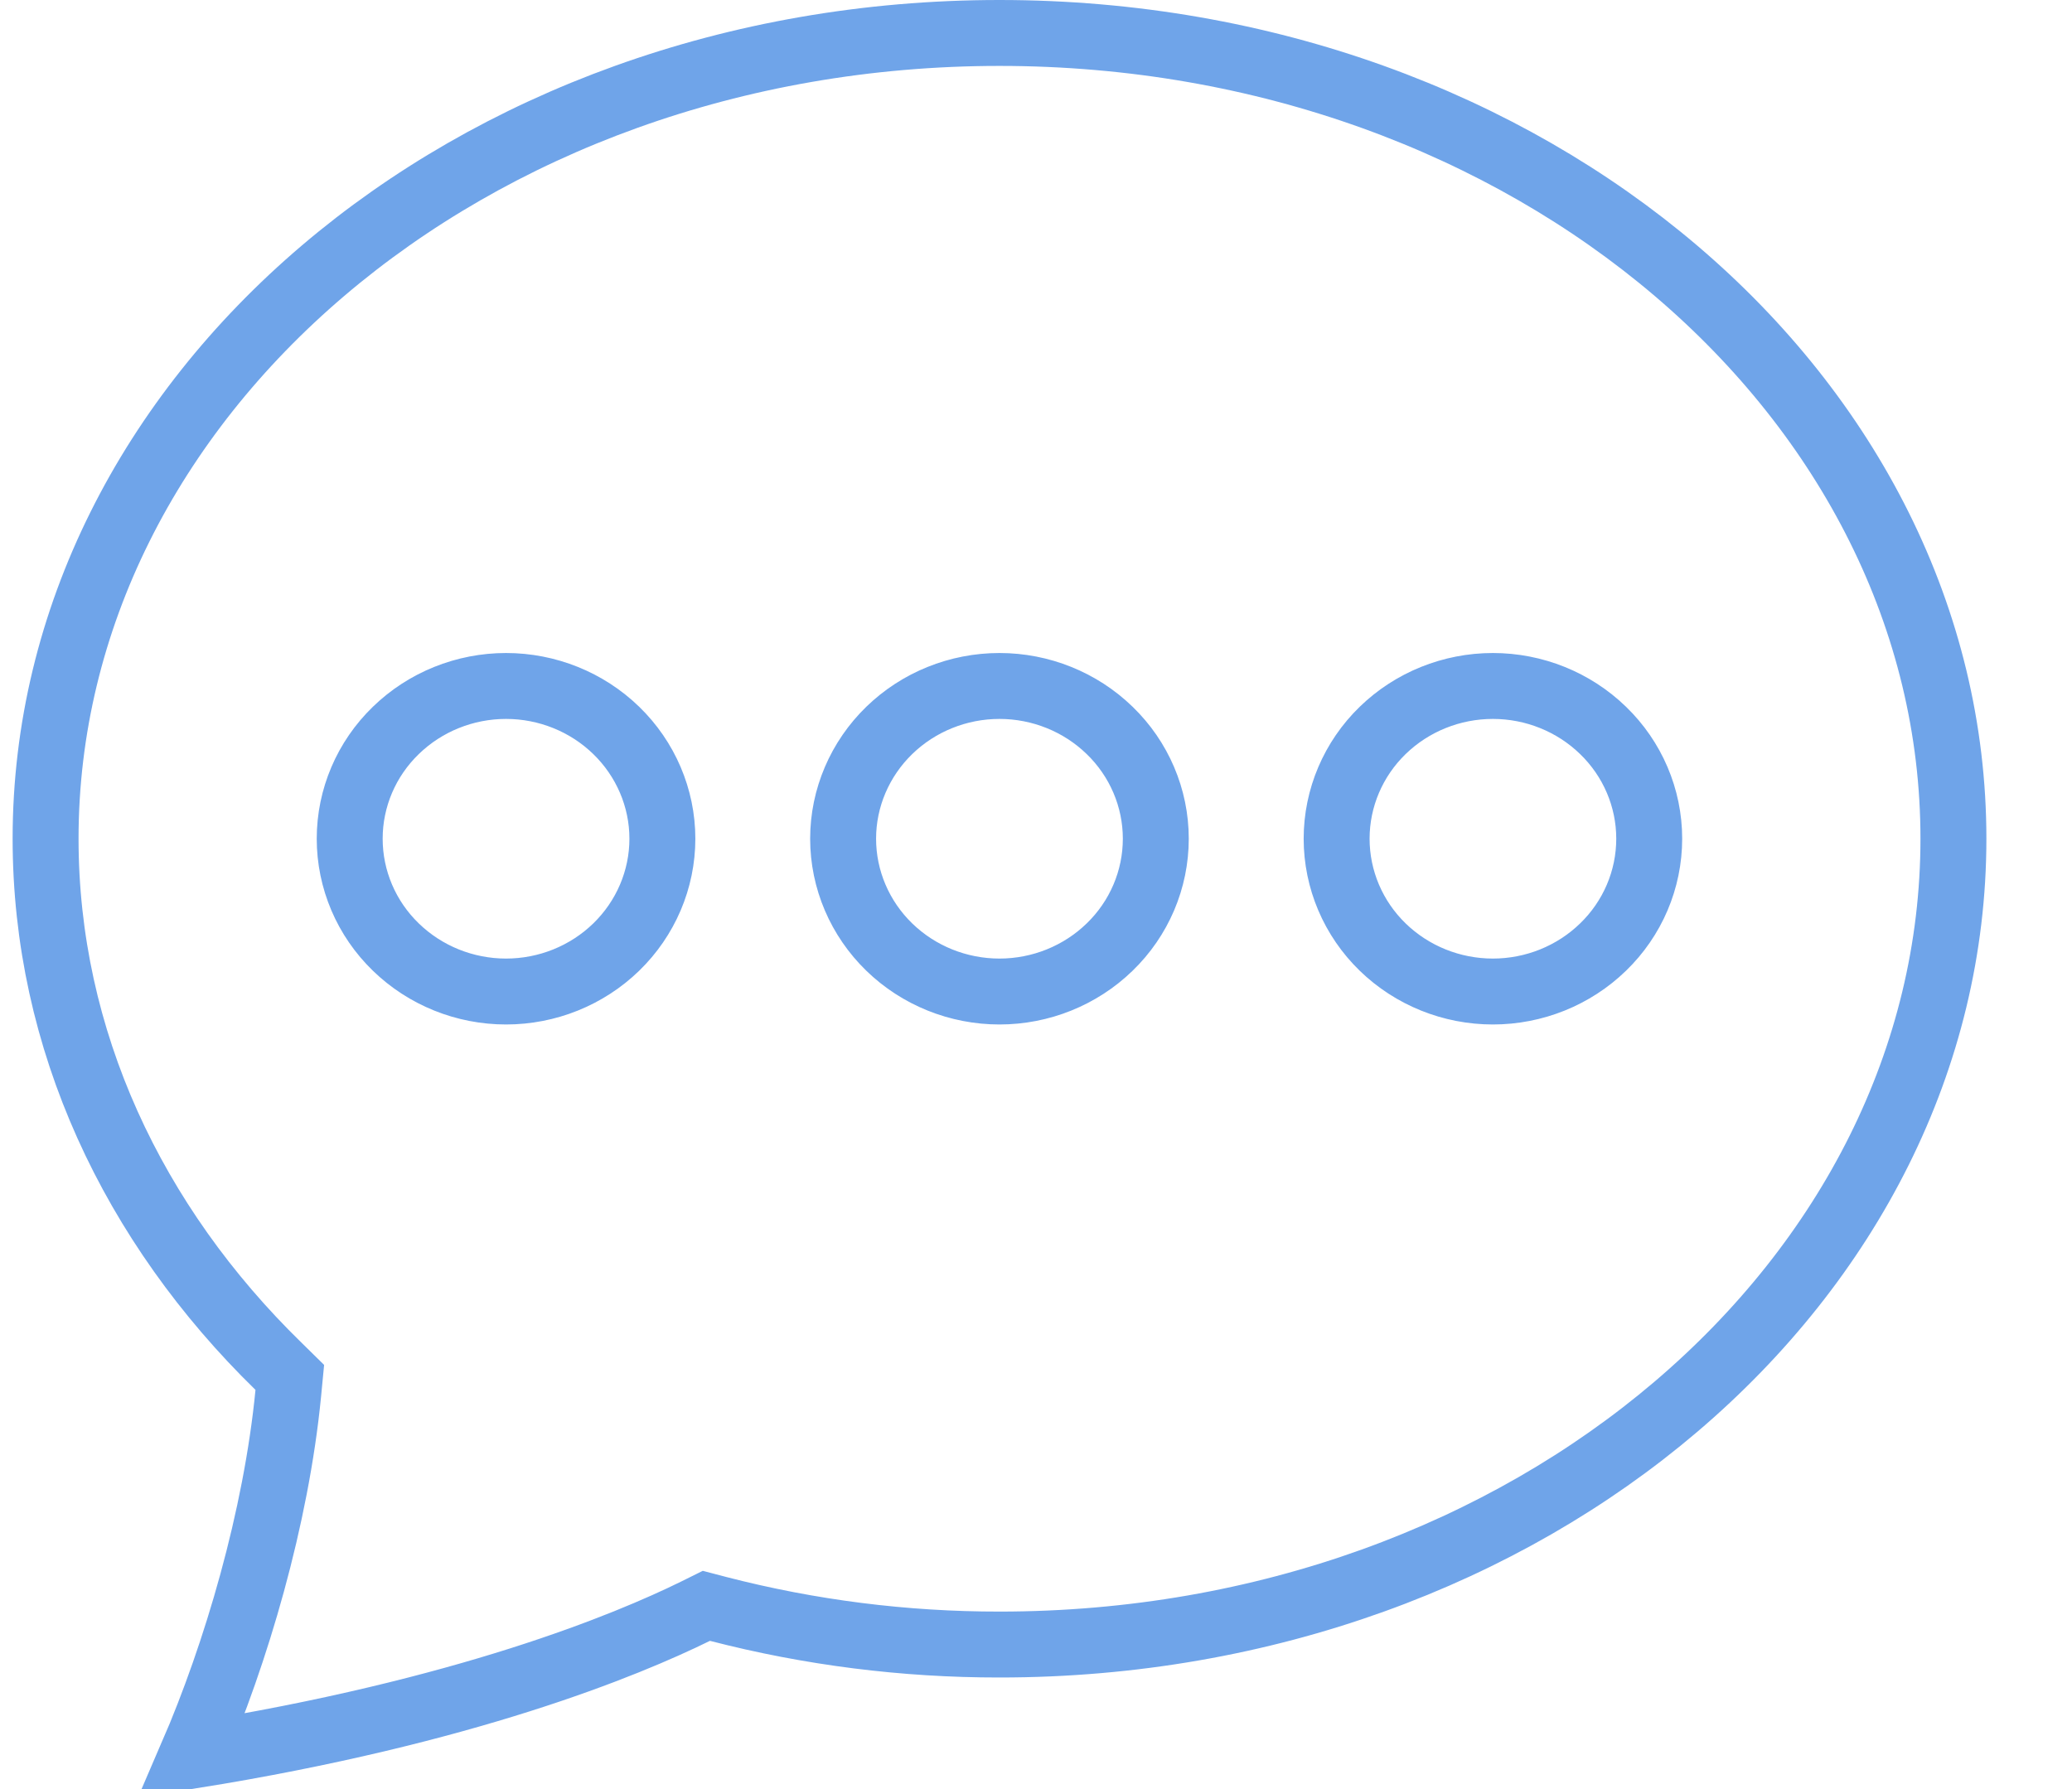 <svg width="22" height="19" viewBox="0 0 22 19" fill="none" xmlns="http://www.w3.org/2000/svg">
<path d="M10.612 17.465H10.612C9.604 17.466 8.6 17.339 7.626 17.087L7.5 17.054L7.383 17.112C6.653 17.471 4.94 18.18 2.038 18.645C2.508 17.558 2.932 16.119 3.061 14.795L3.077 14.628L2.957 14.51C1.411 13.002 0.484 11.041 0.484 8.907C0.484 4.232 4.963 0.35 10.612 0.35C16.261 0.35 20.741 4.232 20.741 8.907C20.741 13.582 16.261 17.465 10.612 17.465ZM2.025 18.675L2.025 18.675L2.025 18.675ZM7.033 8.907C7.033 8.474 6.855 8.06 6.543 7.757C6.231 7.454 5.81 7.285 5.373 7.285C4.936 7.285 4.515 7.454 4.203 7.757C3.89 8.06 3.713 8.474 3.713 8.907C3.713 9.341 3.89 9.755 4.203 10.058C4.515 10.361 4.936 10.53 5.373 10.53C5.81 10.53 6.231 10.361 6.543 10.058C6.855 9.755 7.033 9.341 7.033 8.907ZM12.272 8.907C12.272 8.474 12.095 8.06 11.782 7.757C11.47 7.454 11.049 7.285 10.612 7.285C10.175 7.285 9.754 7.454 9.442 7.757C9.13 8.06 8.952 8.474 8.952 8.907C8.952 9.341 9.13 9.755 9.442 10.058C9.754 10.361 10.175 10.53 10.612 10.53C11.049 10.53 11.47 10.361 11.782 10.058C12.095 9.755 12.272 9.341 12.272 8.907ZM15.851 10.53C16.288 10.53 16.709 10.361 17.021 10.058C17.334 9.755 17.511 9.341 17.511 8.907C17.511 8.474 17.334 8.06 17.021 7.757C16.709 7.454 16.288 7.285 15.851 7.285C15.414 7.285 14.993 7.454 14.681 7.757C14.369 8.06 14.192 8.474 14.192 8.907C14.192 9.341 14.369 9.755 14.681 10.058C14.993 10.361 15.414 10.53 15.851 10.53Z" stroke="#6FA4E9" stroke-width="0.7"/>
</svg>
